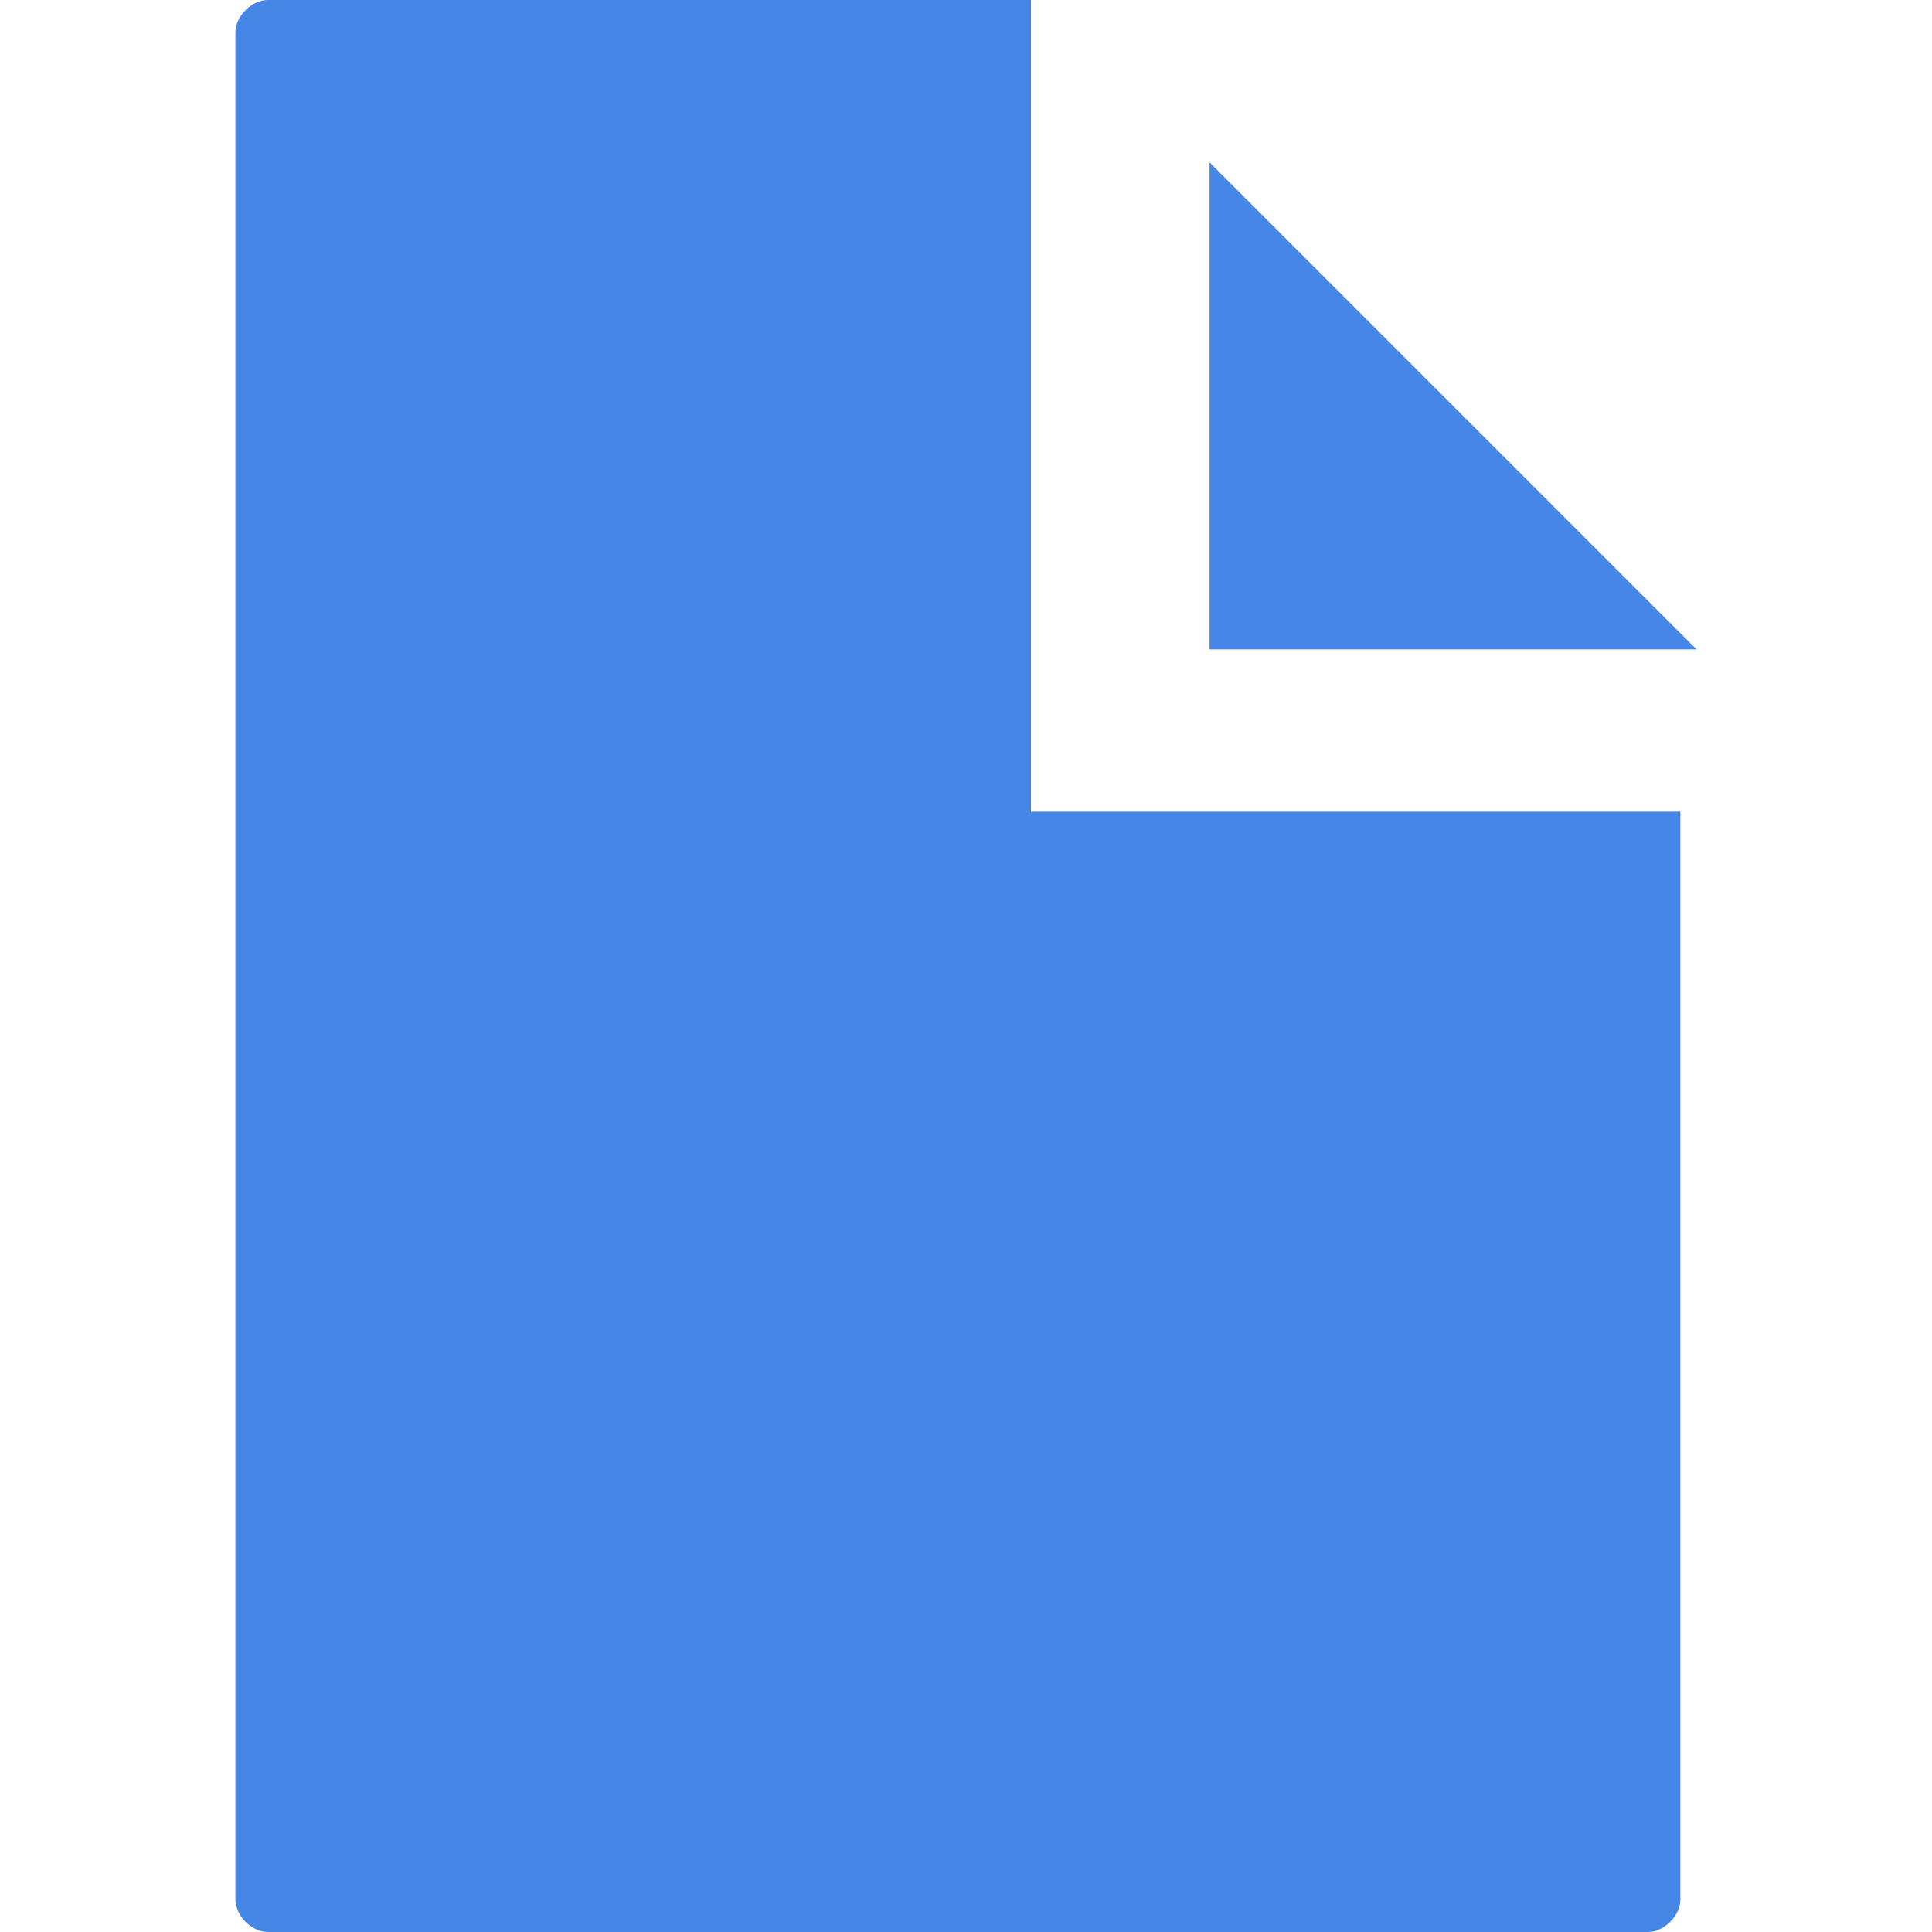 <?xml version="1.0" encoding="UTF-8" standalone="no"?>
<!-- Created with Inkscape (http://www.inkscape.org/) -->

<svg
   xmlns:dc="http://purl.org/dc/elements/1.1/"
   xmlns:cc="http://creativecommons.org/ns#"
   xmlns:rdf="http://www.w3.org/1999/02/22-rdf-syntax-ns#"
   xmlns:svg="http://www.w3.org/2000/svg"
   xmlns="http://www.w3.org/2000/svg"
   xmlns:sodipodi="http://sodipodi.sourceforge.net/DTD/sodipodi-0.dtd"
   xmlns:inkscape="http://www.inkscape.org/namespaces/inkscape"
   width="11.9"
   height="11.9"
   viewBox="0 0 11.9 11.9"
   id="svg4418"
   version="1.1"
   inkscape:version="0.48.4 r9939"
   sodipodi:docname="file.svg">
  <defs
     id="defs4420" />
  <sodipodi:namedview
     id="base"
     pagecolor="#ffffff"
     bordercolor="#666666"
     borderopacity="1.0"
     inkscape:pageopacity="0.0"
     inkscape:pageshadow="2"
     inkscape:zoom="11.2"
     inkscape:cx="-10.462434"
     inkscape:cy="2.1495857"
     inkscape:document-units="px"
     inkscape:current-layer="layer1"
     showgrid="false"
     fit-margin-top="0"
     fit-margin-left="0"
     fit-margin-right="0"
     fit-margin-bottom="0"
     inkscape:window-width="1127"
     inkscape:window-height="763"
     inkscape:window-x="545"
     inkscape:window-y="196"
     inkscape:window-maximized="0" />
  <g
     inkscape:label="Layer 1"
     inkscape:groupmode="layer"
     id="layer1"
     transform="translate(-118.357,-269.269)">
    <g
       transform="translate(64.807,215.269)"
       id="file"
       style="fill:#4686e7;fill-opacity:1">
      <polygon
         style="fill:#4686e7;fill-opacity:1"
         id="polygon740"
         points="64,58 61,55 61,58 " />
      <path
         style="fill:#4686e7;fill-opacity:1"
         inkscape:connector-curvature="0"
         id="path742"
         d="M 60,54 H 55.2 C 55.1,54 55,54.1 55,54.2 v 11.5 c 0,0.1 0.1,0.2 0.2,0.2 h 8.5 c 0.1,0 0.2,-0.1 0.2,-0.2 V 59 h -4 v -5 z" />
    </g>
  </g>
</svg>
